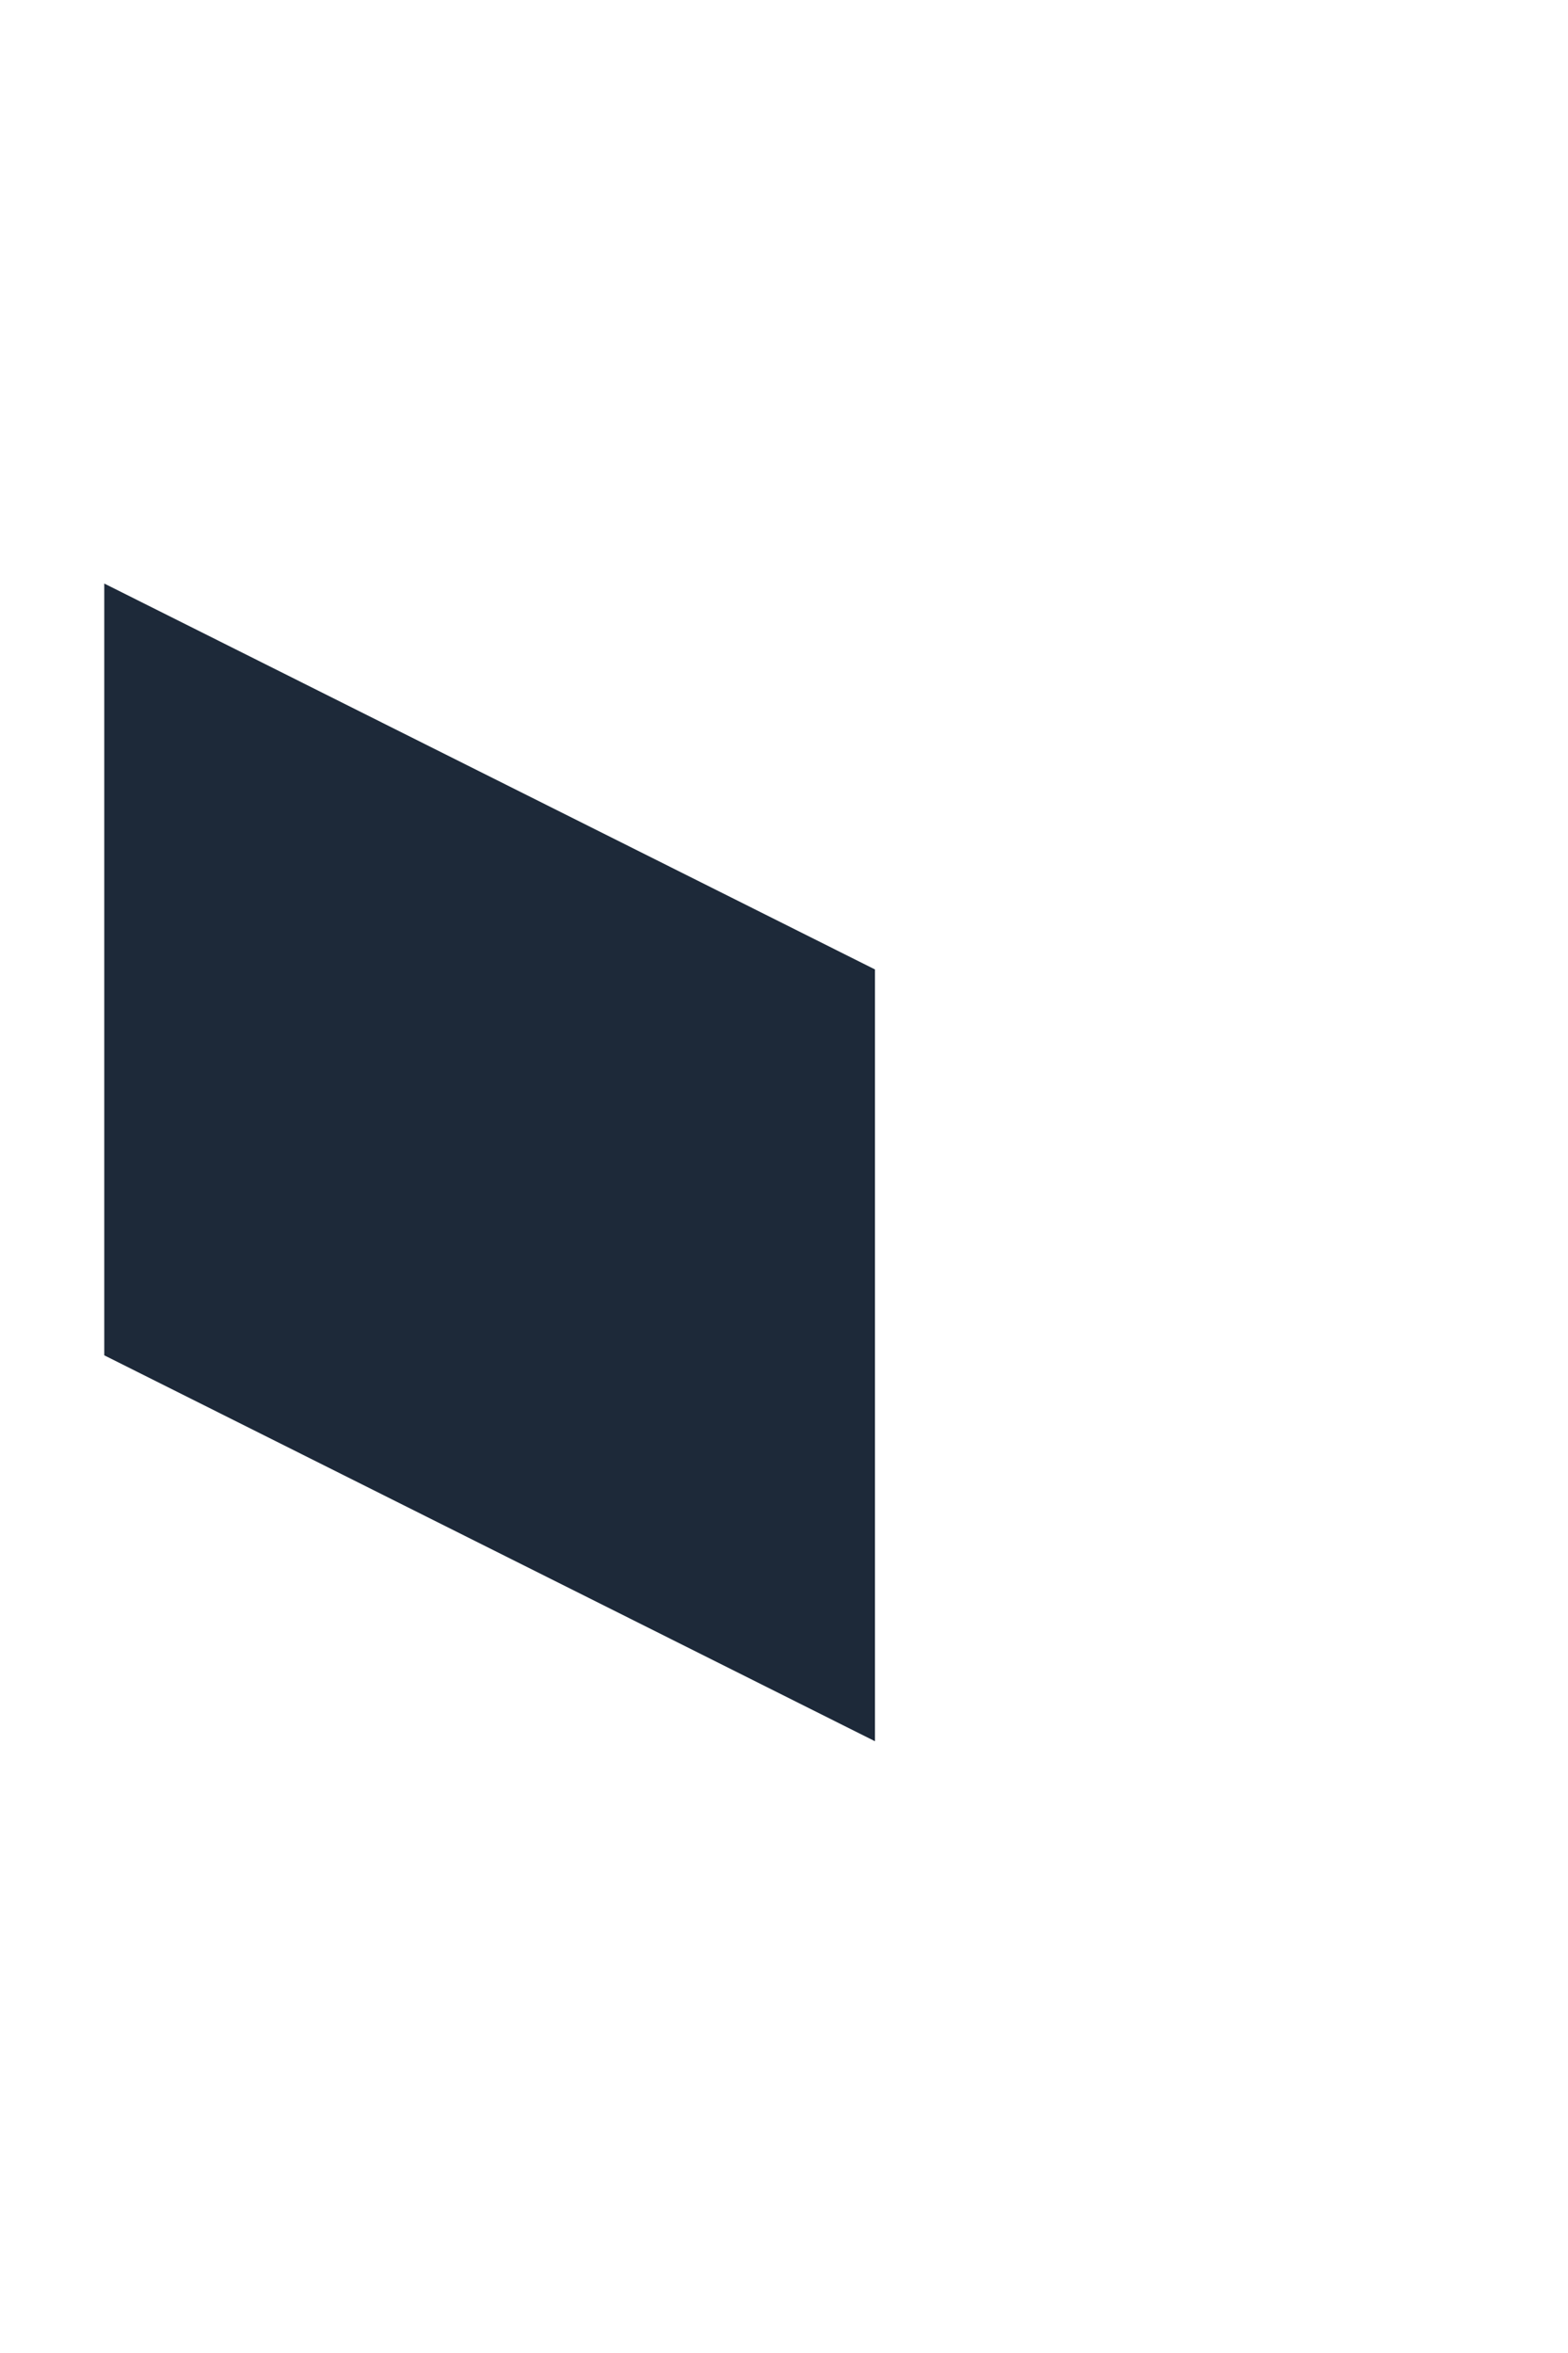 <?xml version="1.0" encoding="UTF-8" standalone="no"?><svg width='2' height='3' viewBox='0 0 2 3' fill='none' xmlns='http://www.w3.org/2000/svg'>
<path d='M0.133 1.728L1.116 2.22V1.236L0.133 0.744V1.728Z' fill='#1D2939'/>
</svg>
